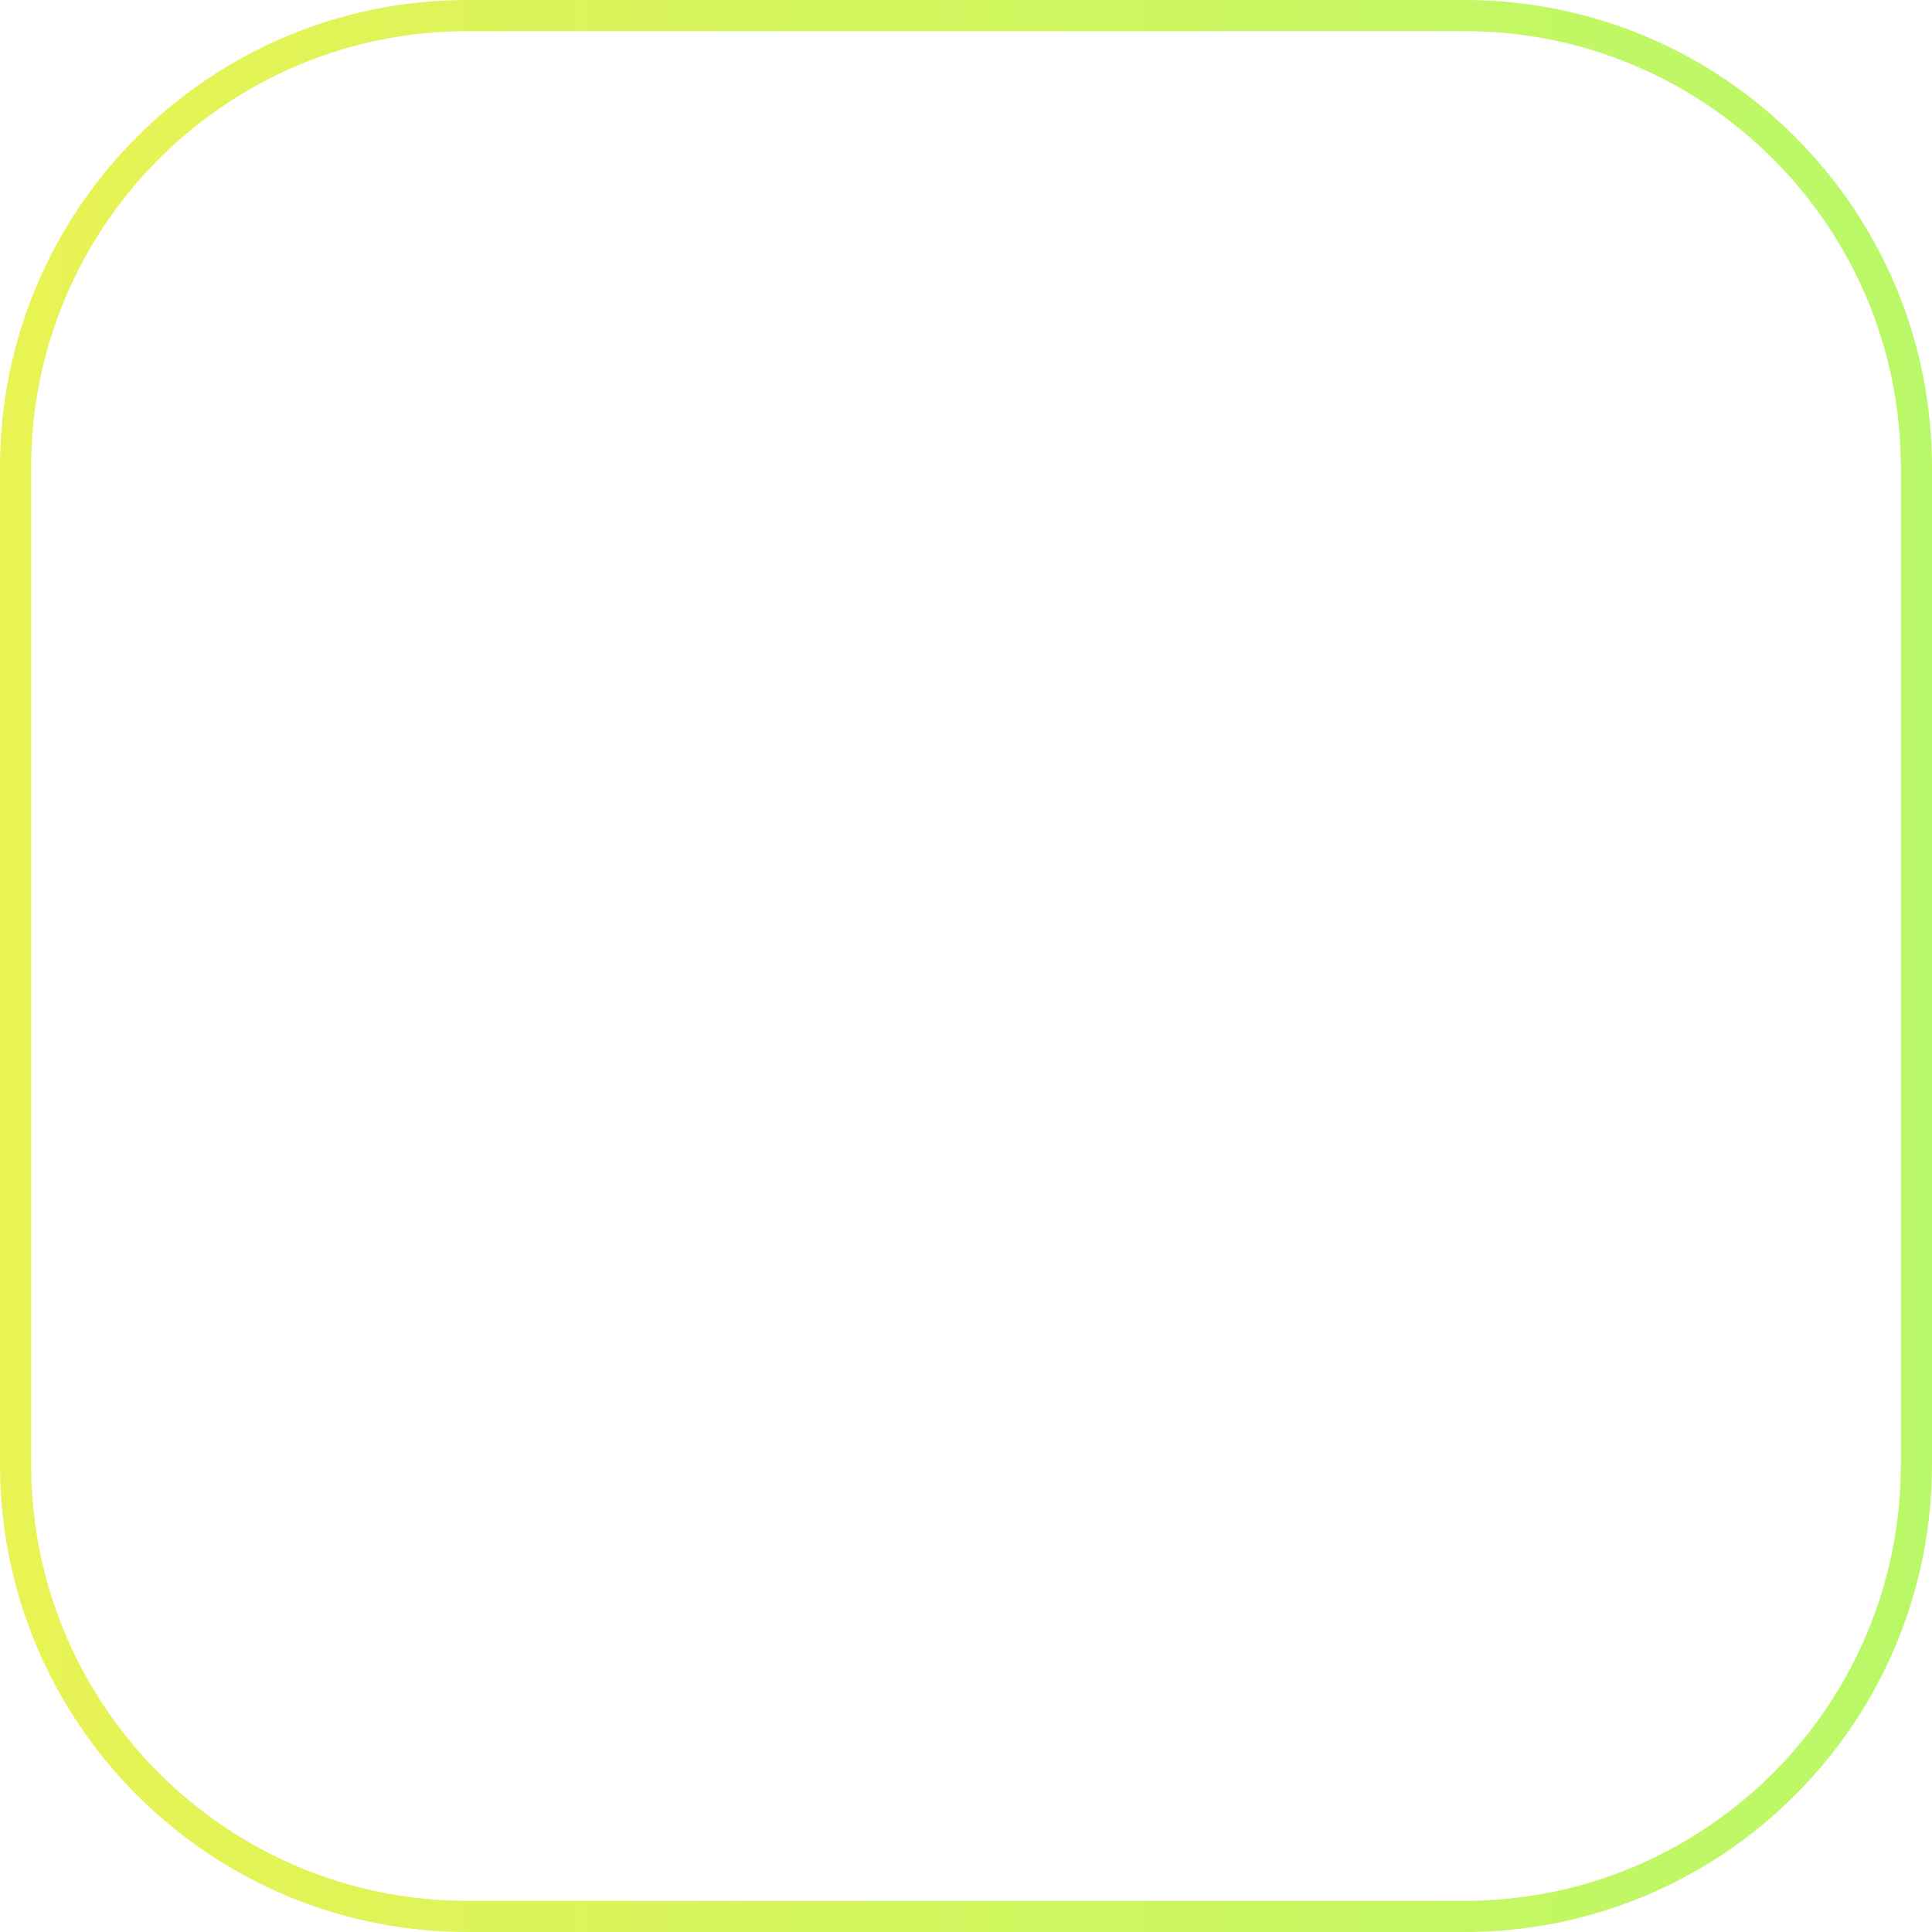 <svg width="62" height="62" viewBox="0 0 62 62" fill="none" xmlns="http://www.w3.org/2000/svg">
<path d="M0.5 15C0.5 6.992 6.992 0.5 15 0.5H47C55.008 0.5 61.5 6.992 61.5 15V47C61.5 55.008 55.008 61.5 47 61.5H15C6.992 61.5 0.5 55.008 0.5 47V15Z" stroke="url(#paint0_linear_3077_555)"/>
<defs>
<linearGradient id="paint0_linear_3077_555" x1="0" y1="31" x2="62" y2="31" gradientUnits="userSpaceOnUse">
<stop stop-color="#E9F354"/>
<stop offset="1" stop-color="#B9F868"/>
</linearGradient>
</defs>
</svg>
